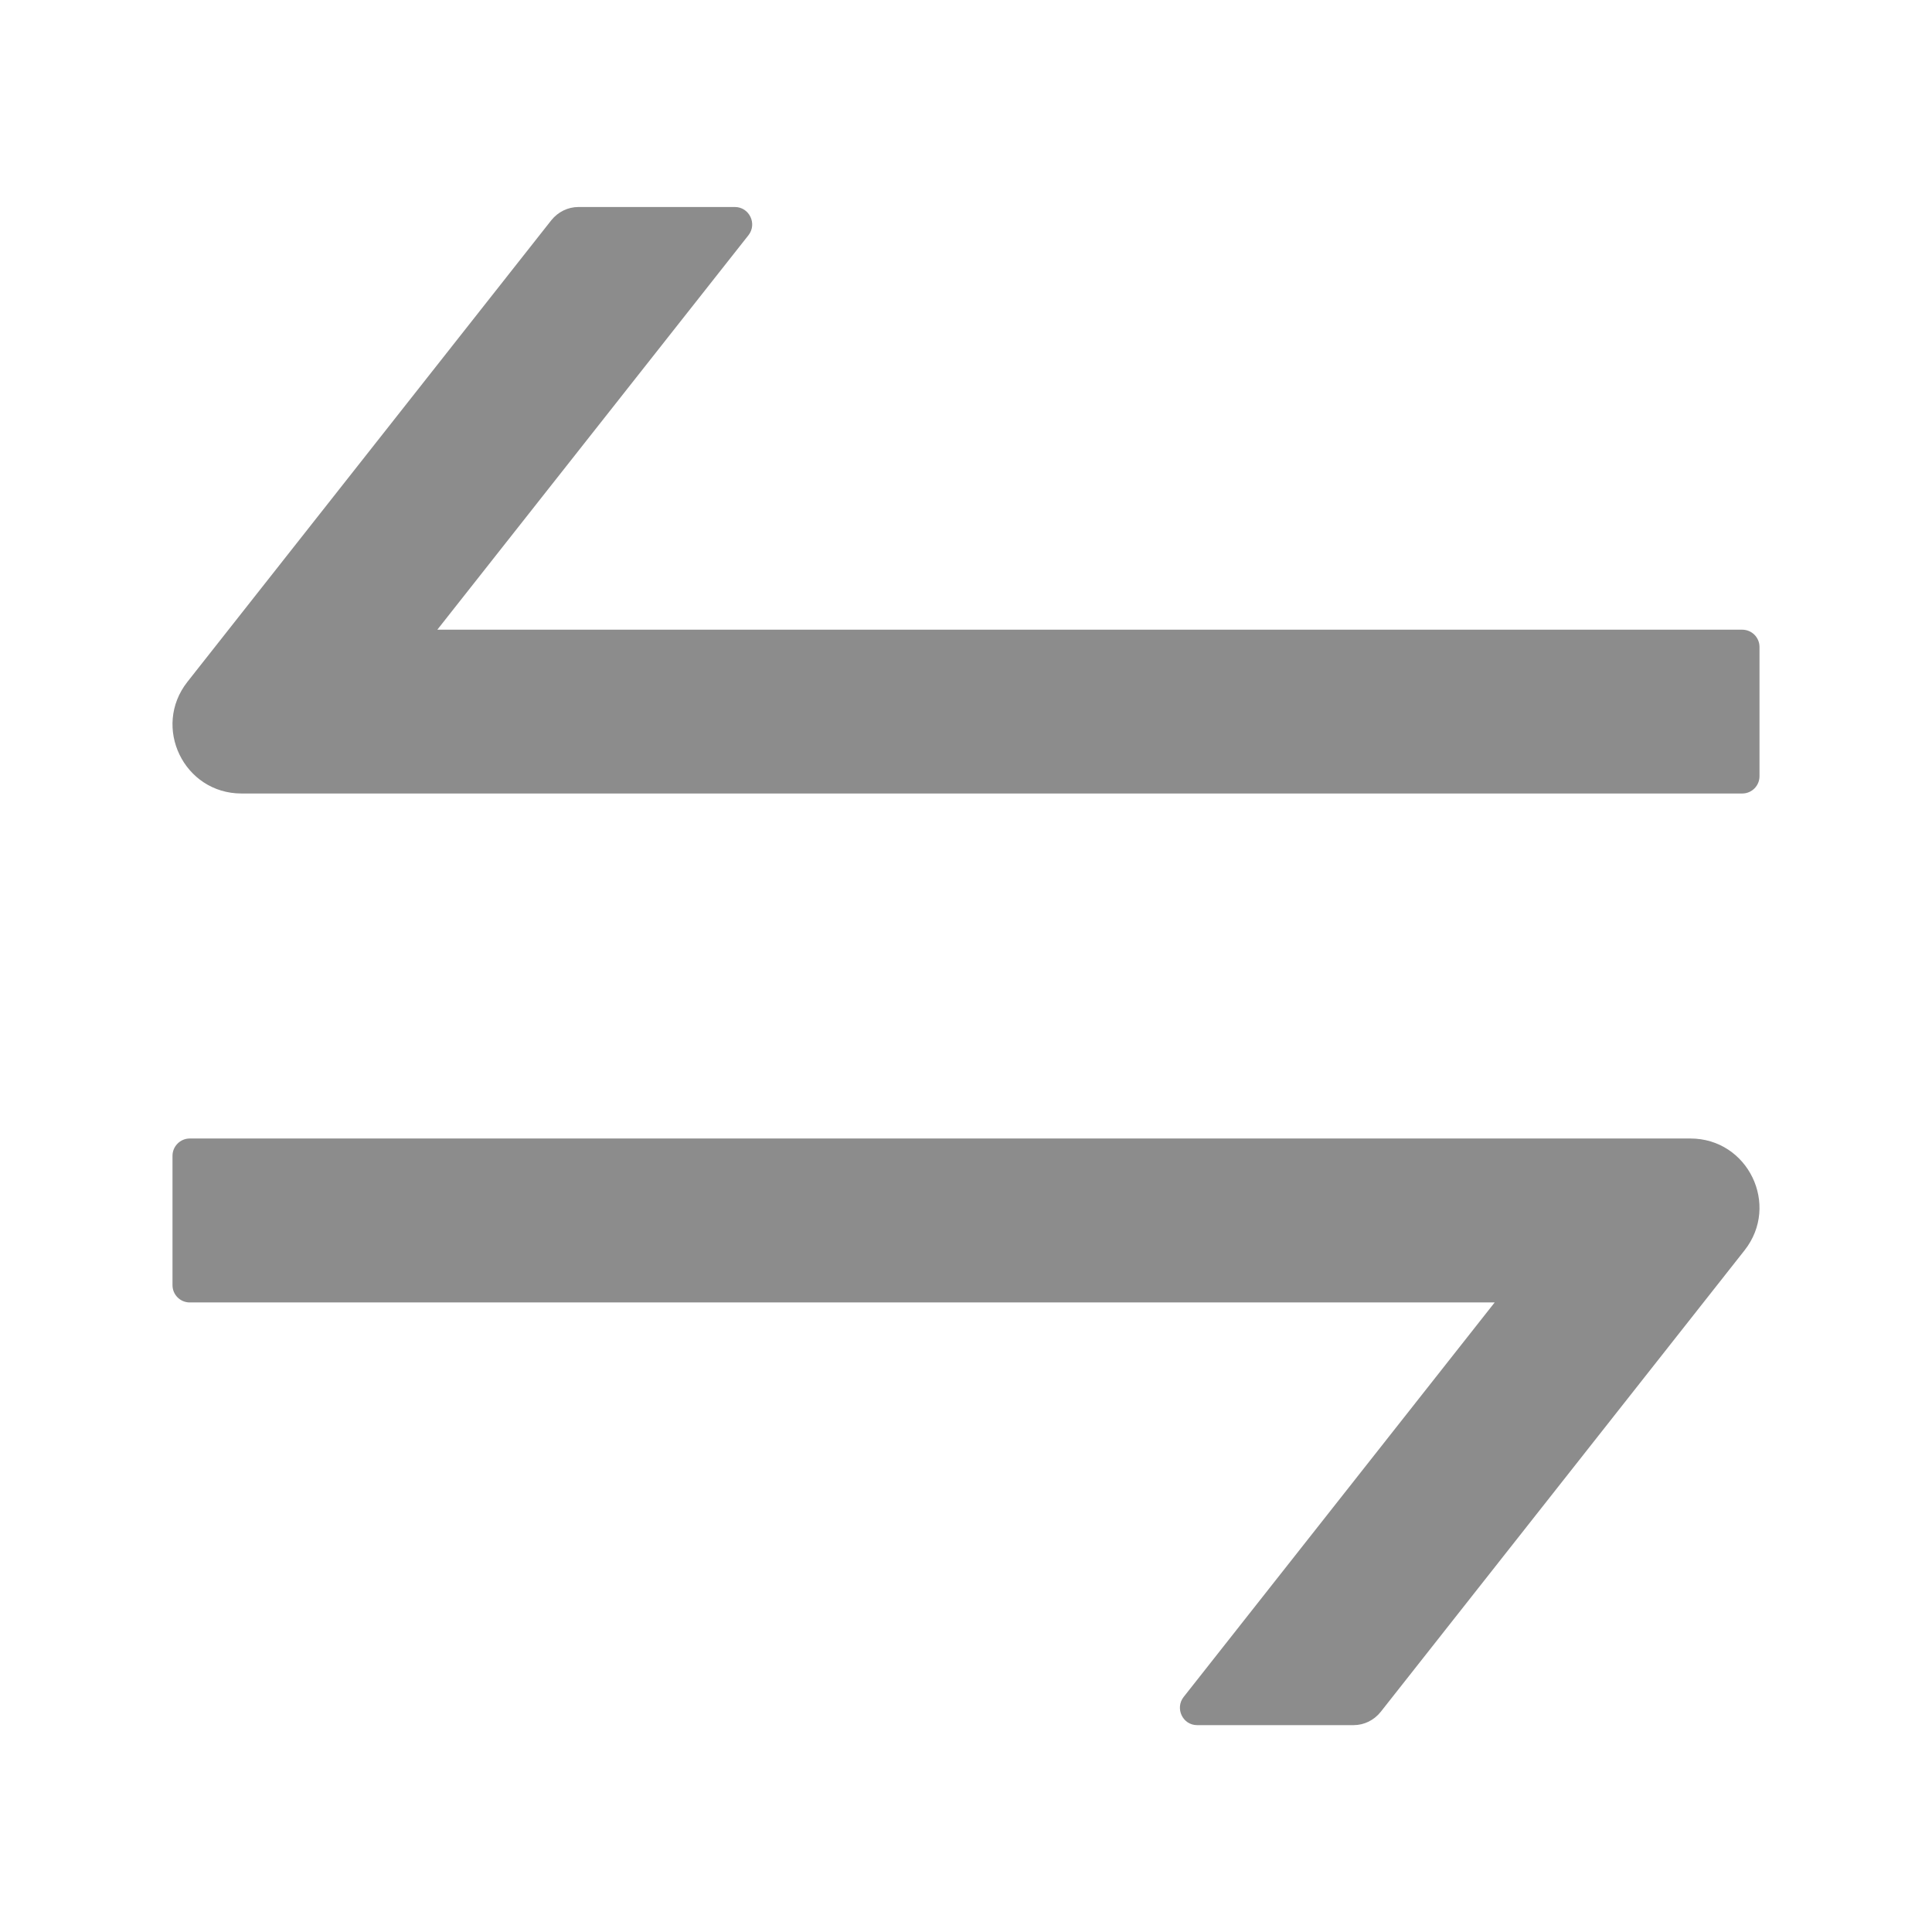 <svg width="14" height="14" viewBox="0 0 14 14" fill="none" xmlns="http://www.w3.org/2000/svg">
<g id="Swap">
<path id="Vector" d="M12.249 8.25H1.375C1.306 8.25 1.25 8.307 1.25 8.375V9.313C1.25 9.382 1.306 9.438 1.375 9.438H10.831L8.577 12.297C8.513 12.379 8.57 12.501 8.675 12.501H9.808C9.885 12.501 9.956 12.466 10.005 12.405L12.642 9.06C12.9 8.732 12.667 8.25 12.249 8.25ZM12.625 4.563H3.169L5.424 1.704C5.488 1.622 5.43 1.5 5.325 1.5H4.192C4.116 1.5 4.044 1.535 3.995 1.596L1.358 4.941C1.1 5.269 1.333 5.75 1.75 5.75H12.625C12.694 5.75 12.75 5.694 12.75 5.625V4.688C12.75 4.619 12.694 4.563 12.625 4.563Z" fill="black" fill-opacity="0.45"/>
</g>
</svg>

